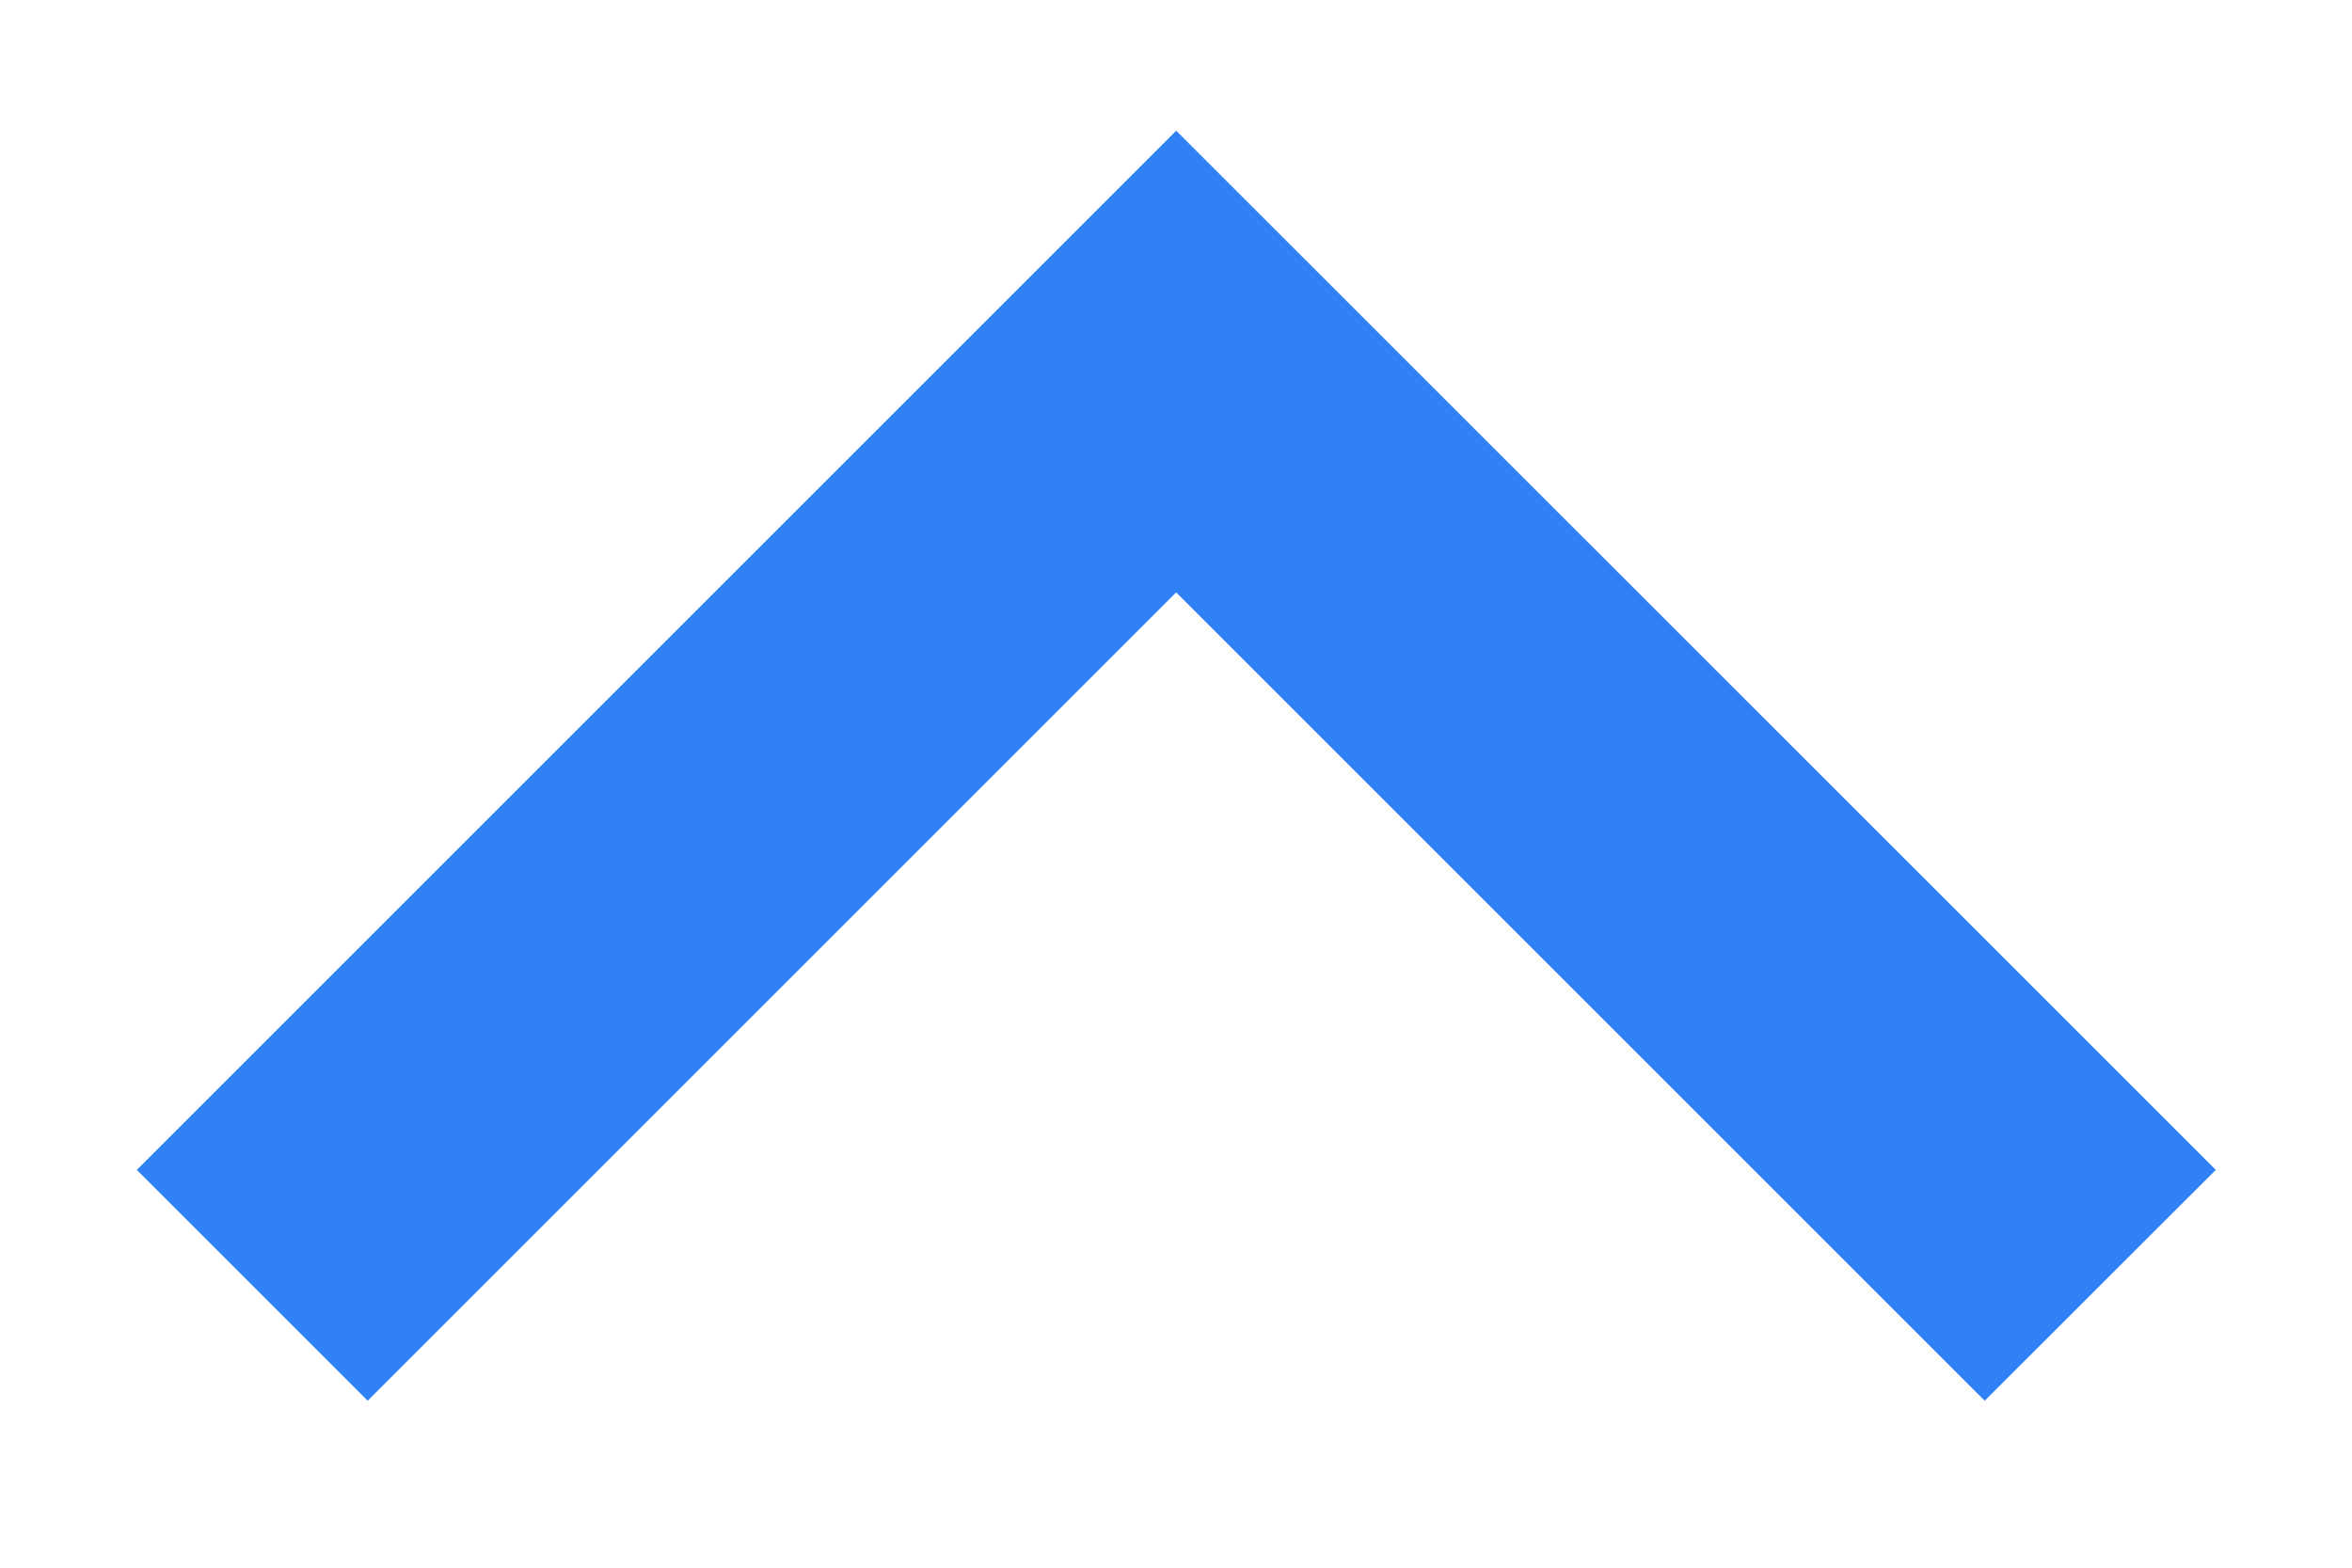 <svg width="12" height="8" viewBox="0 0 12 8" fill="none" xmlns="http://www.w3.org/2000/svg">
<path d="M6.001 3.023L1.876 7.148L0.698 5.97L6.001 0.667L11.305 5.97L10.126 7.148L6.001 3.023Z" fill="#3181F6"/>
</svg>
